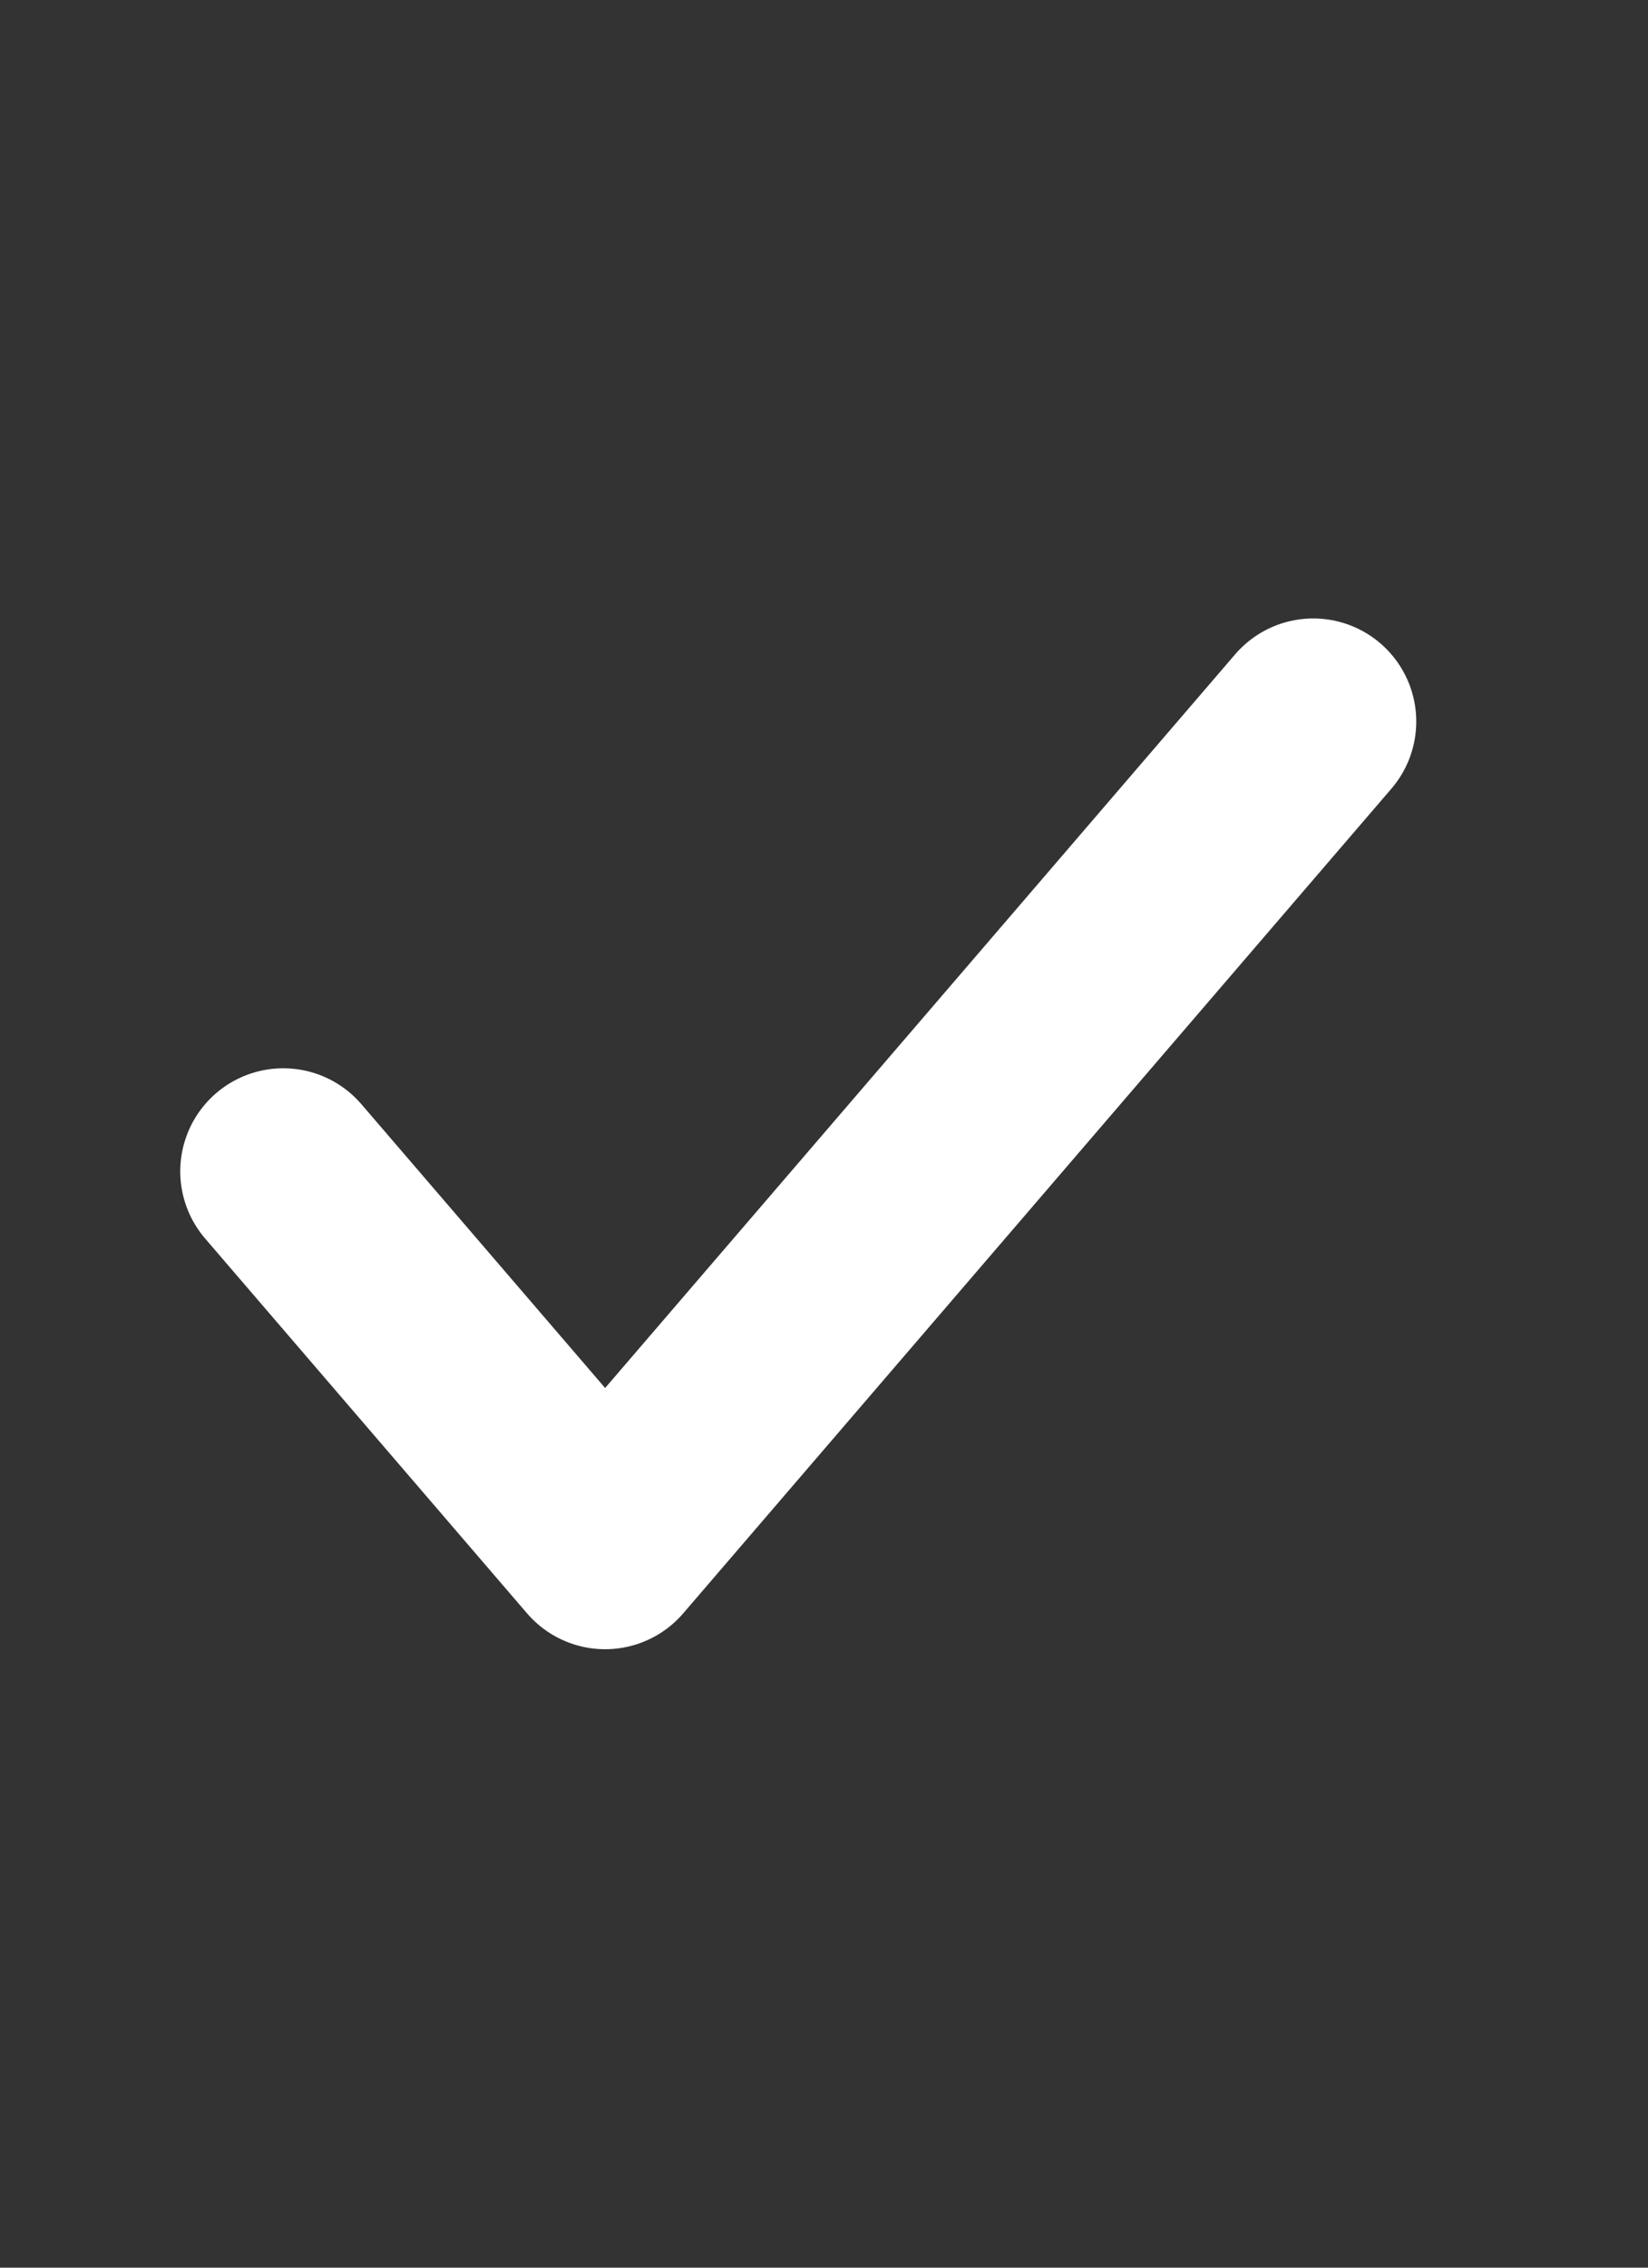 <svg width="16" height="22" viewBox="0 0 16 22" fill="none" xmlns="http://www.w3.org/2000/svg">
<rect x="0" y="0" width="16" height="22" fill="#333333" stroke="none"/>
<path d="M12.75 7L5.875 15L2.75 11.364" stroke="#fff" stroke-width="2" stroke-linecap="round" stroke-linejoin="round"/>
</svg>
